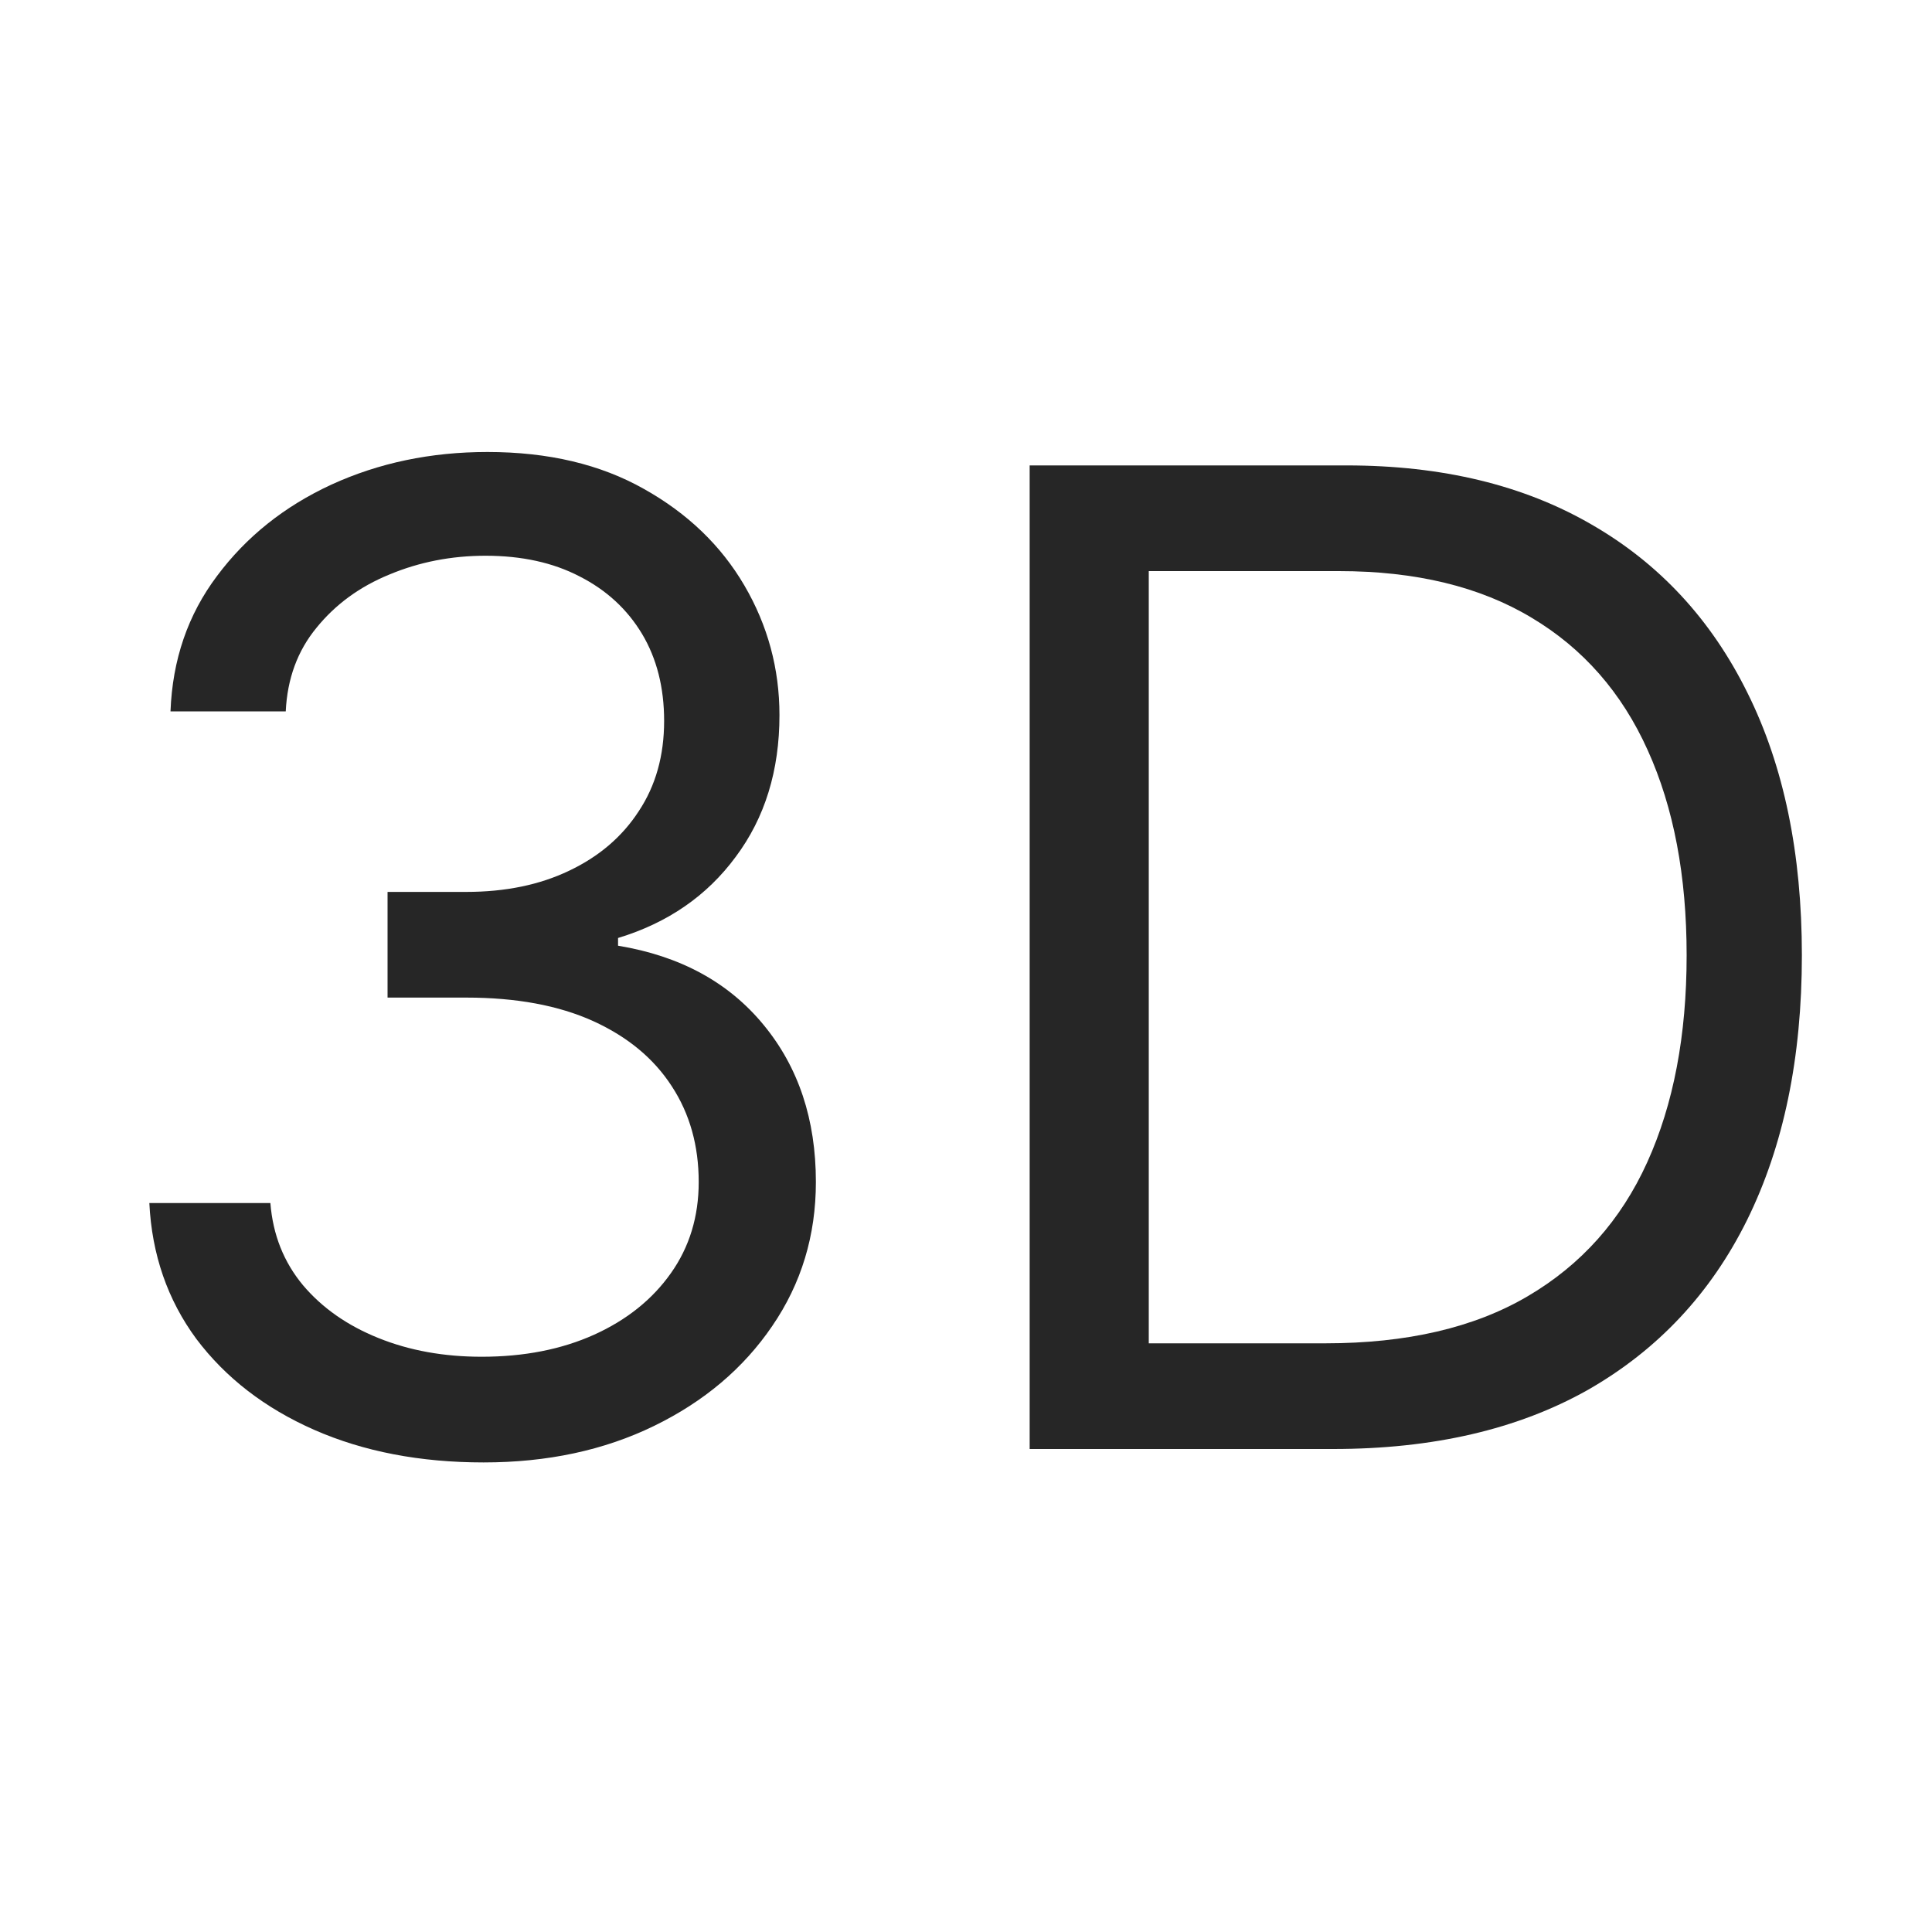 <svg width="20" height="20" viewBox="0 0 20 20" fill="none" xmlns="http://www.w3.org/2000/svg">
<path d="M5.006 15.139C4.35 15.139 3.765 15.027 3.251 14.801C2.741 14.576 2.335 14.262 2.033 13.861C1.735 13.457 1.572 12.988 1.546 12.454H2.799C2.825 12.783 2.938 13.066 3.137 13.305C3.336 13.54 3.596 13.722 3.917 13.851C4.239 13.981 4.595 14.045 4.986 14.045C5.424 14.045 5.812 13.969 6.15 13.817C6.488 13.664 6.753 13.452 6.945 13.18C7.137 12.909 7.233 12.594 7.233 12.236C7.233 11.861 7.141 11.531 6.955 11.246C6.769 10.958 6.498 10.733 6.14 10.57C5.782 10.408 5.344 10.327 4.827 10.327H4.012V9.233H4.827C5.231 9.233 5.586 9.16 5.891 9.014C6.199 8.868 6.44 8.663 6.612 8.398C6.788 8.133 6.875 7.821 6.875 7.463C6.875 7.118 6.799 6.818 6.647 6.563C6.494 6.308 6.279 6.109 6 5.967C5.725 5.824 5.401 5.753 5.026 5.753C4.675 5.753 4.343 5.817 4.032 5.947C3.723 6.073 3.472 6.257 3.276 6.499C3.08 6.737 2.974 7.026 2.958 7.364H1.765C1.785 6.83 1.945 6.363 2.247 5.962C2.549 5.557 2.943 5.242 3.43 5.017C3.921 4.792 4.459 4.679 5.046 4.679C5.676 4.679 6.216 4.807 6.667 5.062C7.117 5.314 7.464 5.647 7.706 6.061C7.948 6.475 8.069 6.923 8.069 7.403C8.069 7.977 7.918 8.466 7.616 8.87C7.318 9.274 6.912 9.554 6.398 9.71V9.79C7.041 9.896 7.543 10.169 7.905 10.61C8.266 11.048 8.446 11.589 8.446 12.236C8.446 12.789 8.296 13.286 7.994 13.727C7.696 14.165 7.288 14.509 6.771 14.761C6.254 15.013 5.666 15.139 5.006 15.139Z" fill="#262626"/>
<path d="M13.801 15H10.659V4.818H13.94C14.928 4.818 15.773 5.022 16.476 5.43C17.178 5.834 17.717 6.416 18.091 7.175C18.466 7.93 18.653 8.835 18.653 9.889C18.653 10.95 18.464 11.863 18.086 12.629C17.709 13.391 17.158 13.977 16.436 14.389C15.713 14.796 14.835 15 13.801 15ZM11.892 13.906H13.721C14.563 13.906 15.261 13.744 15.814 13.419C16.368 13.094 16.78 12.632 17.052 12.032C17.324 11.432 17.46 10.718 17.46 9.889C17.46 9.067 17.326 8.36 17.057 7.766C16.789 7.17 16.388 6.712 15.854 6.394C15.32 6.073 14.656 5.912 13.861 5.912H11.892V13.906Z" fill="#262626"/>
</svg>
